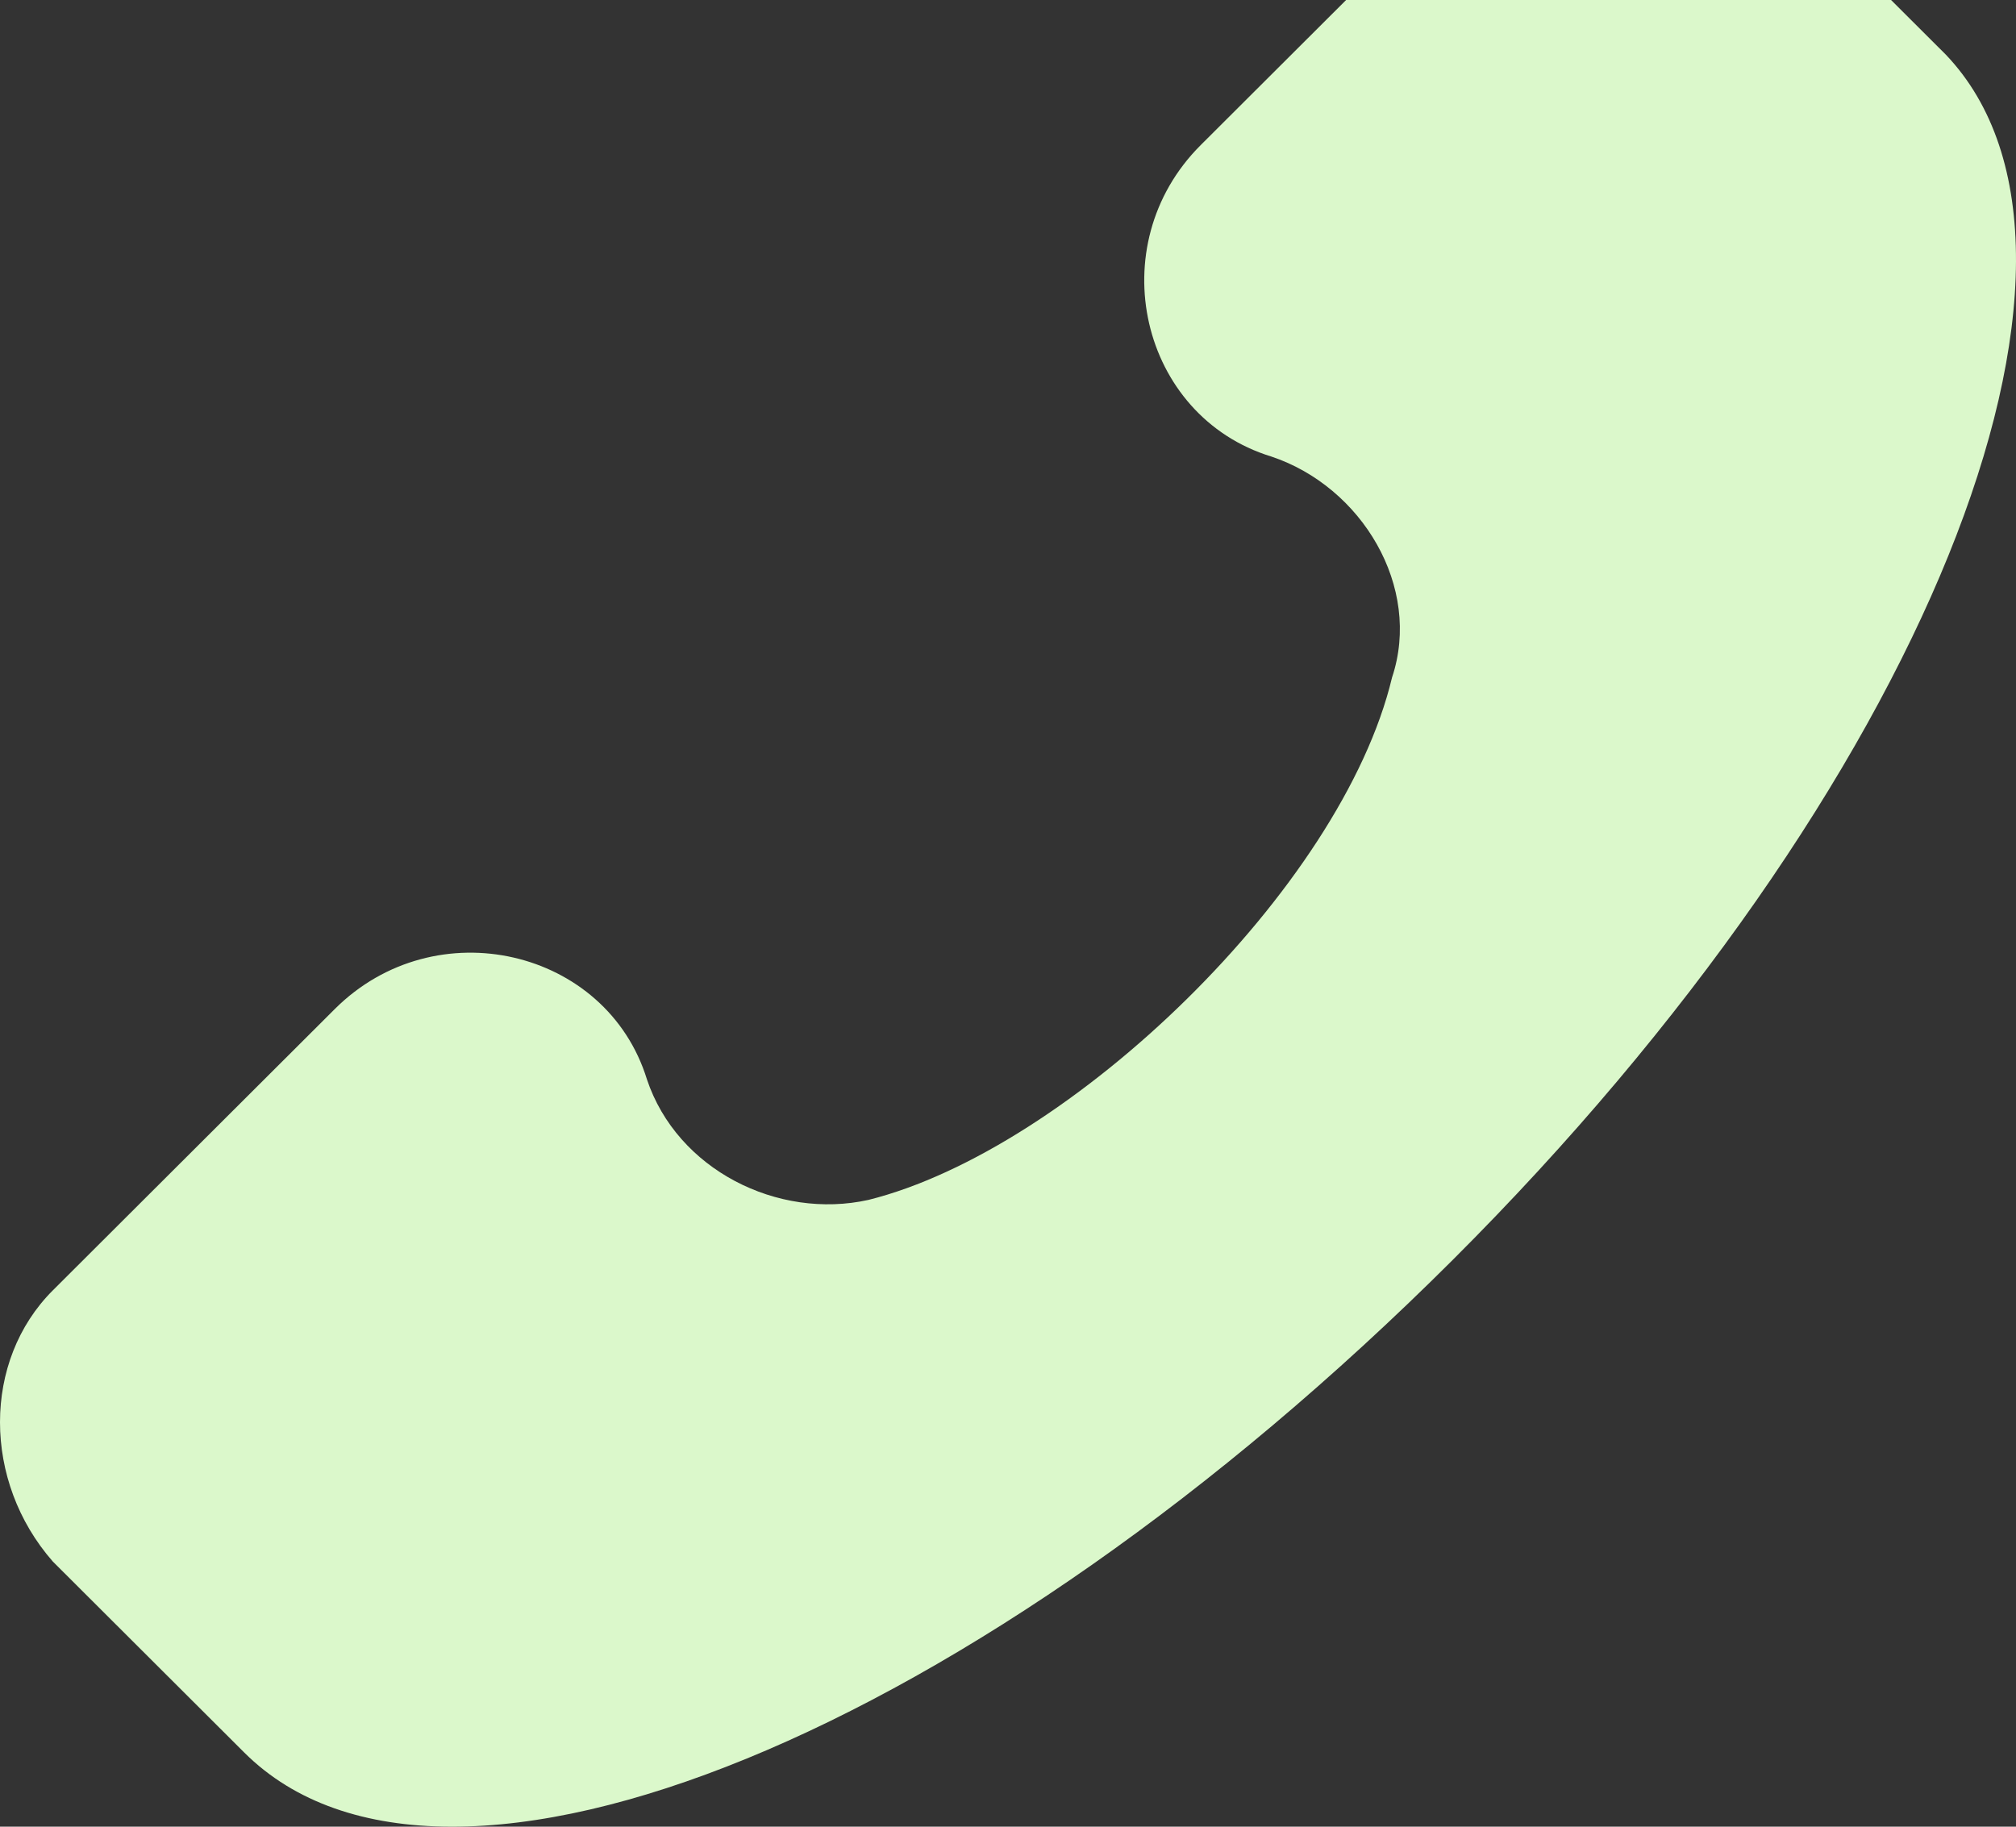 <?xml version="1.0" encoding="UTF-8"?>
<svg width="128px" height="116px" viewBox="0 0 128 116" version="1.1" xmlns="http://www.w3.org/2000/svg" xmlns:xlink="http://www.w3.org/1999/xlink">
    <rect x="0" y="0" width="128" height="116" fill="#333333" stroke="none"/>
    <!-- Generator: Sketch 64 (93537) - https://sketch.com -->
    <title>Path</title>
    <desc>Created with Sketch.</desc>
    <g id="🦠-App-2.3" stroke="none" stroke-width="1" fill="none" fill-rule="evenodd">
        <g id="Teste---Suspeito" transform="translate(-229, -453)" fill="#DBF8CB">
            <g id="Group-7" transform="translate(-4, 453)">
                <path d="M357.643,81.939 L339.743,64.076 C333.35,57.697 322.482,60.249 319.925,68.542 C318.007,74.284 311.614,77.474 305.86,76.197 C293.074,73.008 275.813,56.421 272.617,43.024 C270.699,37.282 274.535,30.902 280.288,28.989 C288.599,26.437 291.156,15.592 284.763,9.212 L266.863,-8.651 C261.749,-13.116 254.077,-13.116 249.602,-8.651 L237.455,3.47 C225.309,16.23 238.734,50.041 268.781,80.025 C298.828,110.009 332.711,124.044 345.497,111.285 L357.643,99.164 C362.119,94.06 362.119,86.405 357.643,81.939 Z" id="Path" transform="translate(297, 52) scale(-1, 1) translate(-297, -52) "></path>
            </g>
        </g>
    </g>
</svg>